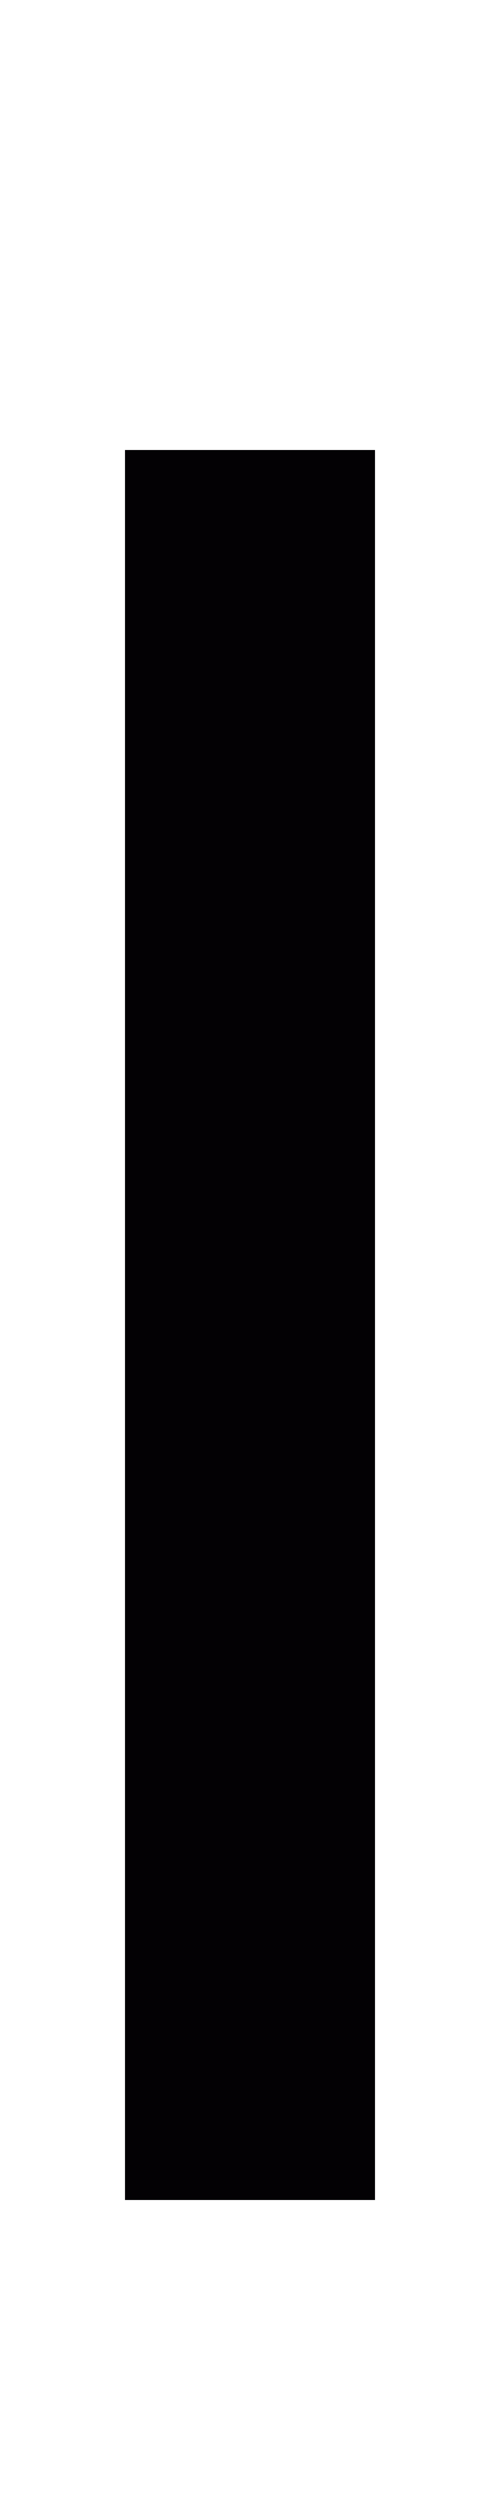 <?xml version="1.0" encoding="utf-8"?>
<!-- Generator: Adobe Illustrator 19.0.0, SVG Export Plug-In . SVG Version: 6.00 Build 0)  -->
<svg version="1.1" id="Capa_1" xmlns="http://www.w3.org/2000/svg" xmlns:xlink="http://www.w3.org/1999/xlink" x="0px" y="0px"
	 viewBox="0 0 2 10" style="enable-background:new 0 0 2 10;" xml:space="preserve">
<style type="text/css">
	.st0{fill:none;stroke:#030104;stroke-miterlimit:10;}
</style>
<line id="XMLID_2_" class="st0" x1="1" y1="1.8" x2="1" y2="8.8"/>
</svg>
